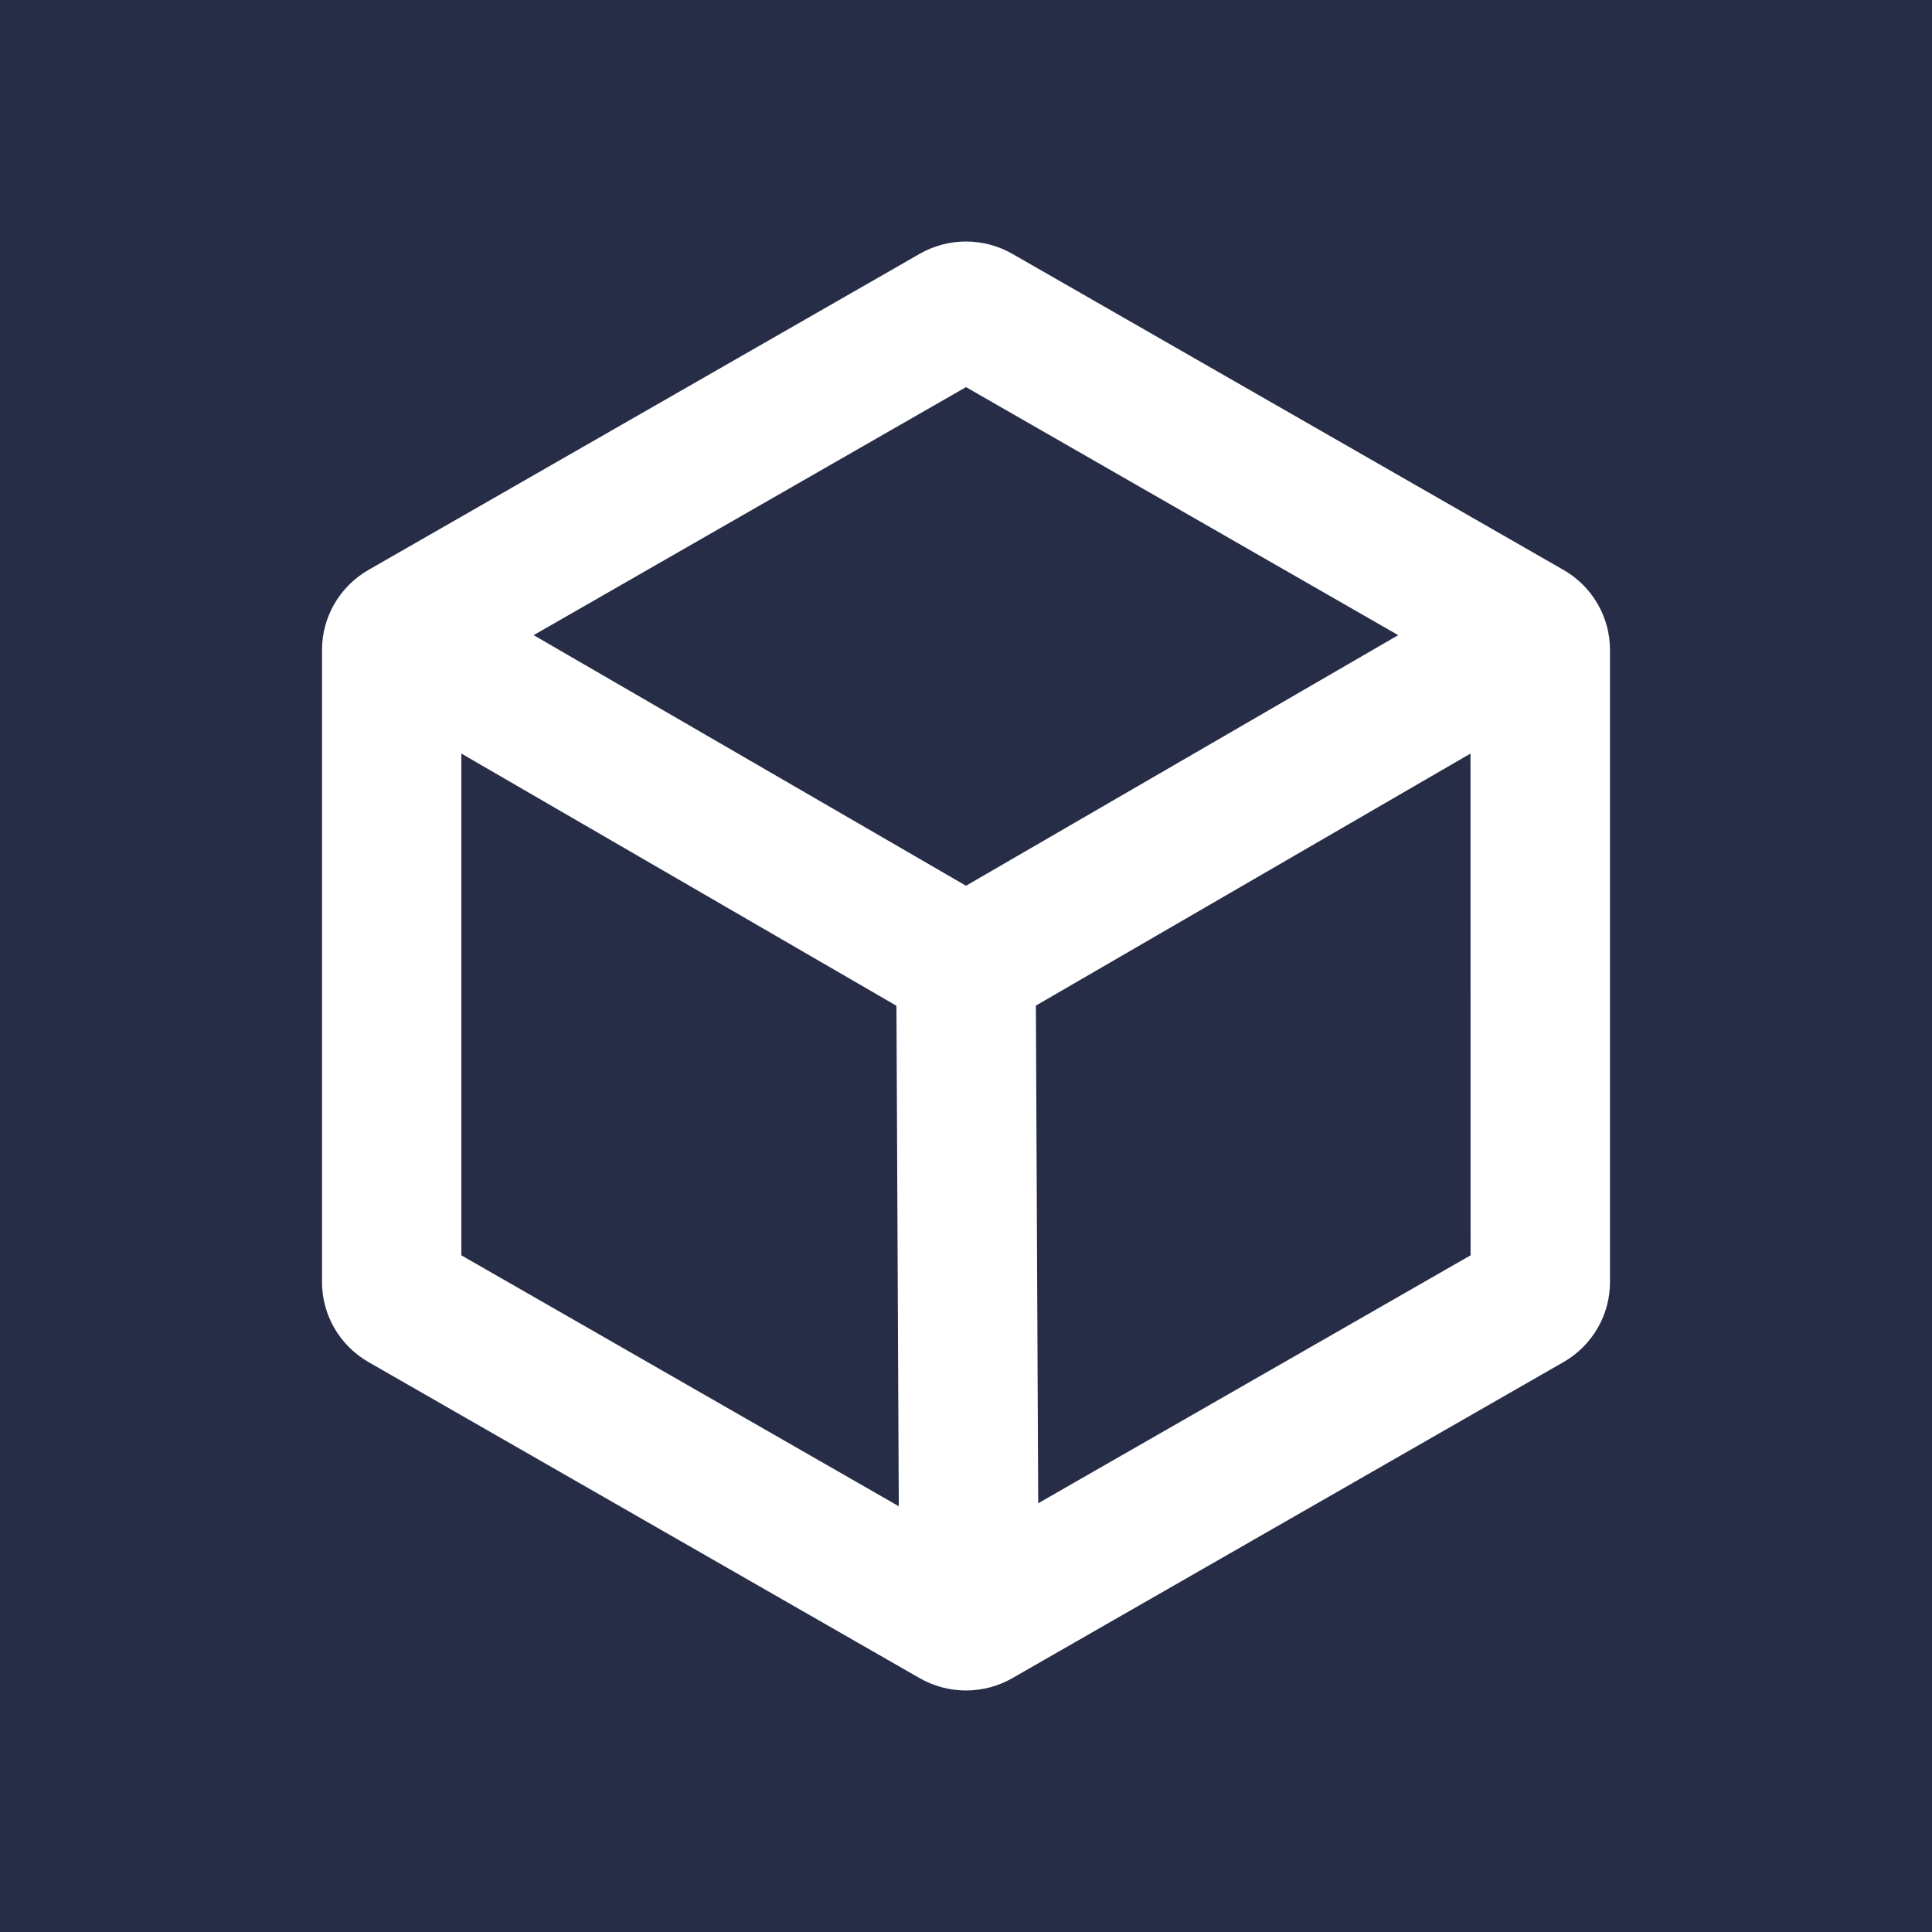 <?xml version="1.0" encoding="UTF-8"?>
<svg width="24px" height="24px" viewBox="0 0 24 24" version="1.1" xmlns="http://www.w3.org/2000/svg" xmlns:xlink="http://www.w3.org/1999/xlink">
    <title>guide-icons/CLOUDLAB ENVIRONMENT-24px</title>
    <g id="Symbols" stroke="none" stroke-width="1" fill="none" fill-rule="evenodd">
        <g id="guide-icons/CLOUDLAB-ENVIRONMENT-24px">
            <rect id="Rectangle" fill="#272C47" x="0" y="0" width="24" height="24"></rect>
            <path d="M12.577,3.154 L19.423,7.08 C19.78,7.285 20,7.664 20,8.074 L20,15.926 C20,16.336 19.78,16.715 19.423,16.92 L12.577,20.846 C12.22,21.051 11.78,21.051 11.423,20.846 L4.577,16.92 C4.22,16.715 4,16.336 4,15.926 L4,8.074 C4,7.664 4.22,7.285 4.577,7.08 L11.423,3.154 C11.78,2.949 12.22,2.949 12.577,3.154 Z M5.731,9.361 L5.731,15.594 L11.165,18.711 L11.136,12.494 L5.731,9.361 Z M18.267,9.361 L12.868,12.492 L12.897,18.674 L18.268,15.594 L18.267,9.361 Z M12,4.809 L6.629,7.89 L12,11.003 L17.369,7.89 L12,4.809 Z" id="Shape" fill="#FFFFFF"></path>
        </g>
    </g>
</svg>